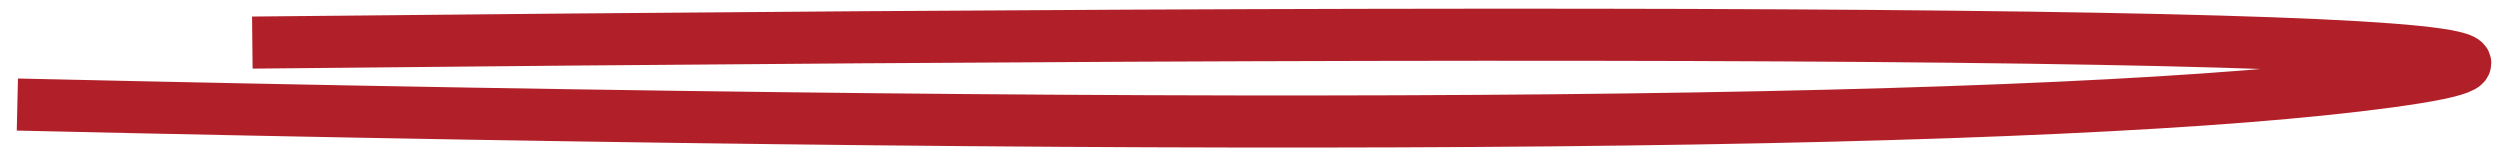 <?xml version="1.0" encoding="UTF-8"?>
<svg width="144px" height="9px" viewBox="0 0 144 9" version="1.1" xmlns="http://www.w3.org/2000/svg" xmlns:xlink="http://www.w3.org/1999/xlink">
    <title>Path 5 Copy 3</title>
    <g id="Desktop" stroke="none" stroke-width="1" fill="none" fill-rule="evenodd">
        <g id="home" transform="translate(-879, -6546)" stroke="#B12028" stroke-width="3">
            <path d="M880,6548.978 C952.396,6547.326 997.935,6547.767 1016.616,6550.302 C1035.298,6552.838 994.27,6553.586 893.534,6552.547" id="Path-5-Copy-3" transform="translate(950.5, 6550.5) scale(1, -1) translate(-950.5, -6550.5) "></path>
        </g>
    </g>
</svg>
